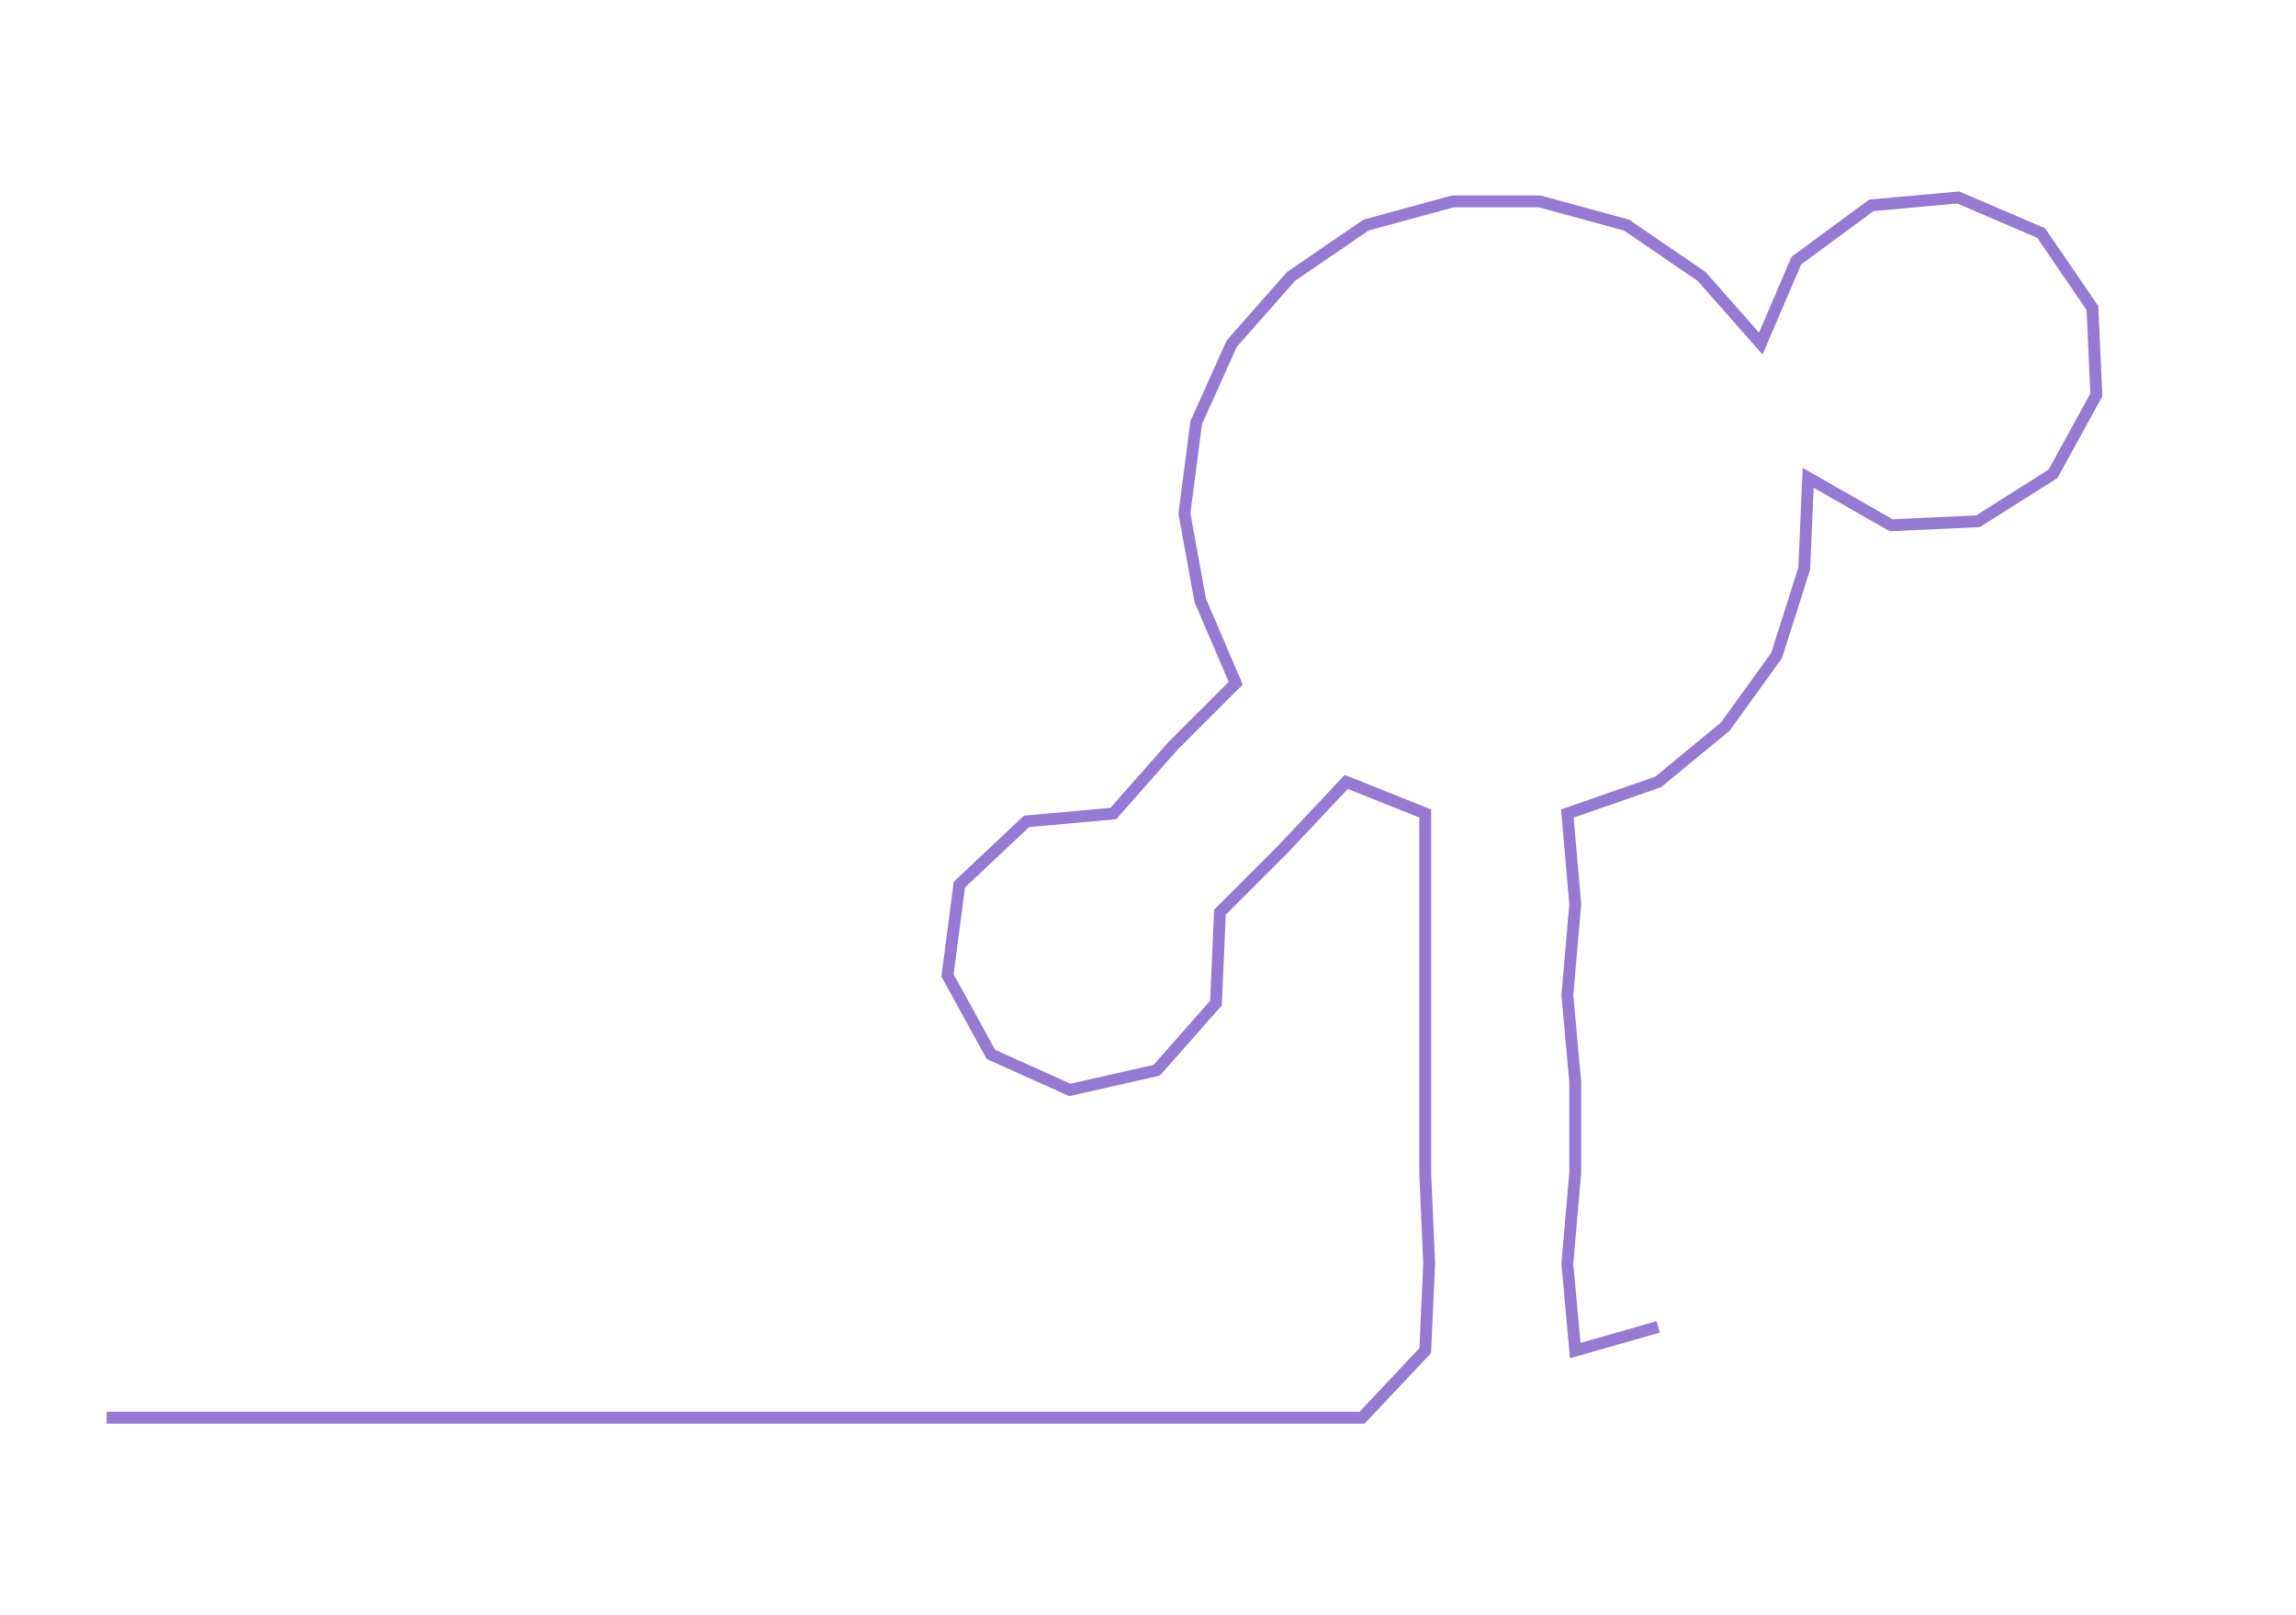 <ns0:svg xmlns:ns0="http://www.w3.org/2000/svg" width="300px" height="210.983px" viewBox="0 0 581.563 409.0"><ns0:path style="stroke:#9579d2;stroke-width:3px;fill:none;" d="M27 359 L27 359 L50 359 L72 359 L95 359 L118 359 L140 359 L163 359 L186 359 L209 359 L231 359 L254 359 L277 359 L300 359 L322 359 L345 359 L361 342 L362 320 L361 297 L361 274 L361 252 L361 229 L361 206 L341 198 L325 215 L309 231 L308 254 L293 271 L271 276 L251 267 L240 247 L243 224 L260 208 L282 206 L297 189 L313 173 L304 152 L300 130 L303 107 L312 87 L327 70 L346 57 L368 51 L390 51 L412 57 L431 70 L446 87 L455 66 L474 52 L496 50 L517 59 L530 78 L531 100 L520 120 L501 132 L479 133 L458 121 L457 144 L450 166 L437 184 L420 198 L397 206 L399 229 L397 252 L399 274 L399 297 L397 320 L399 342 L420 336" /></ns0:svg>